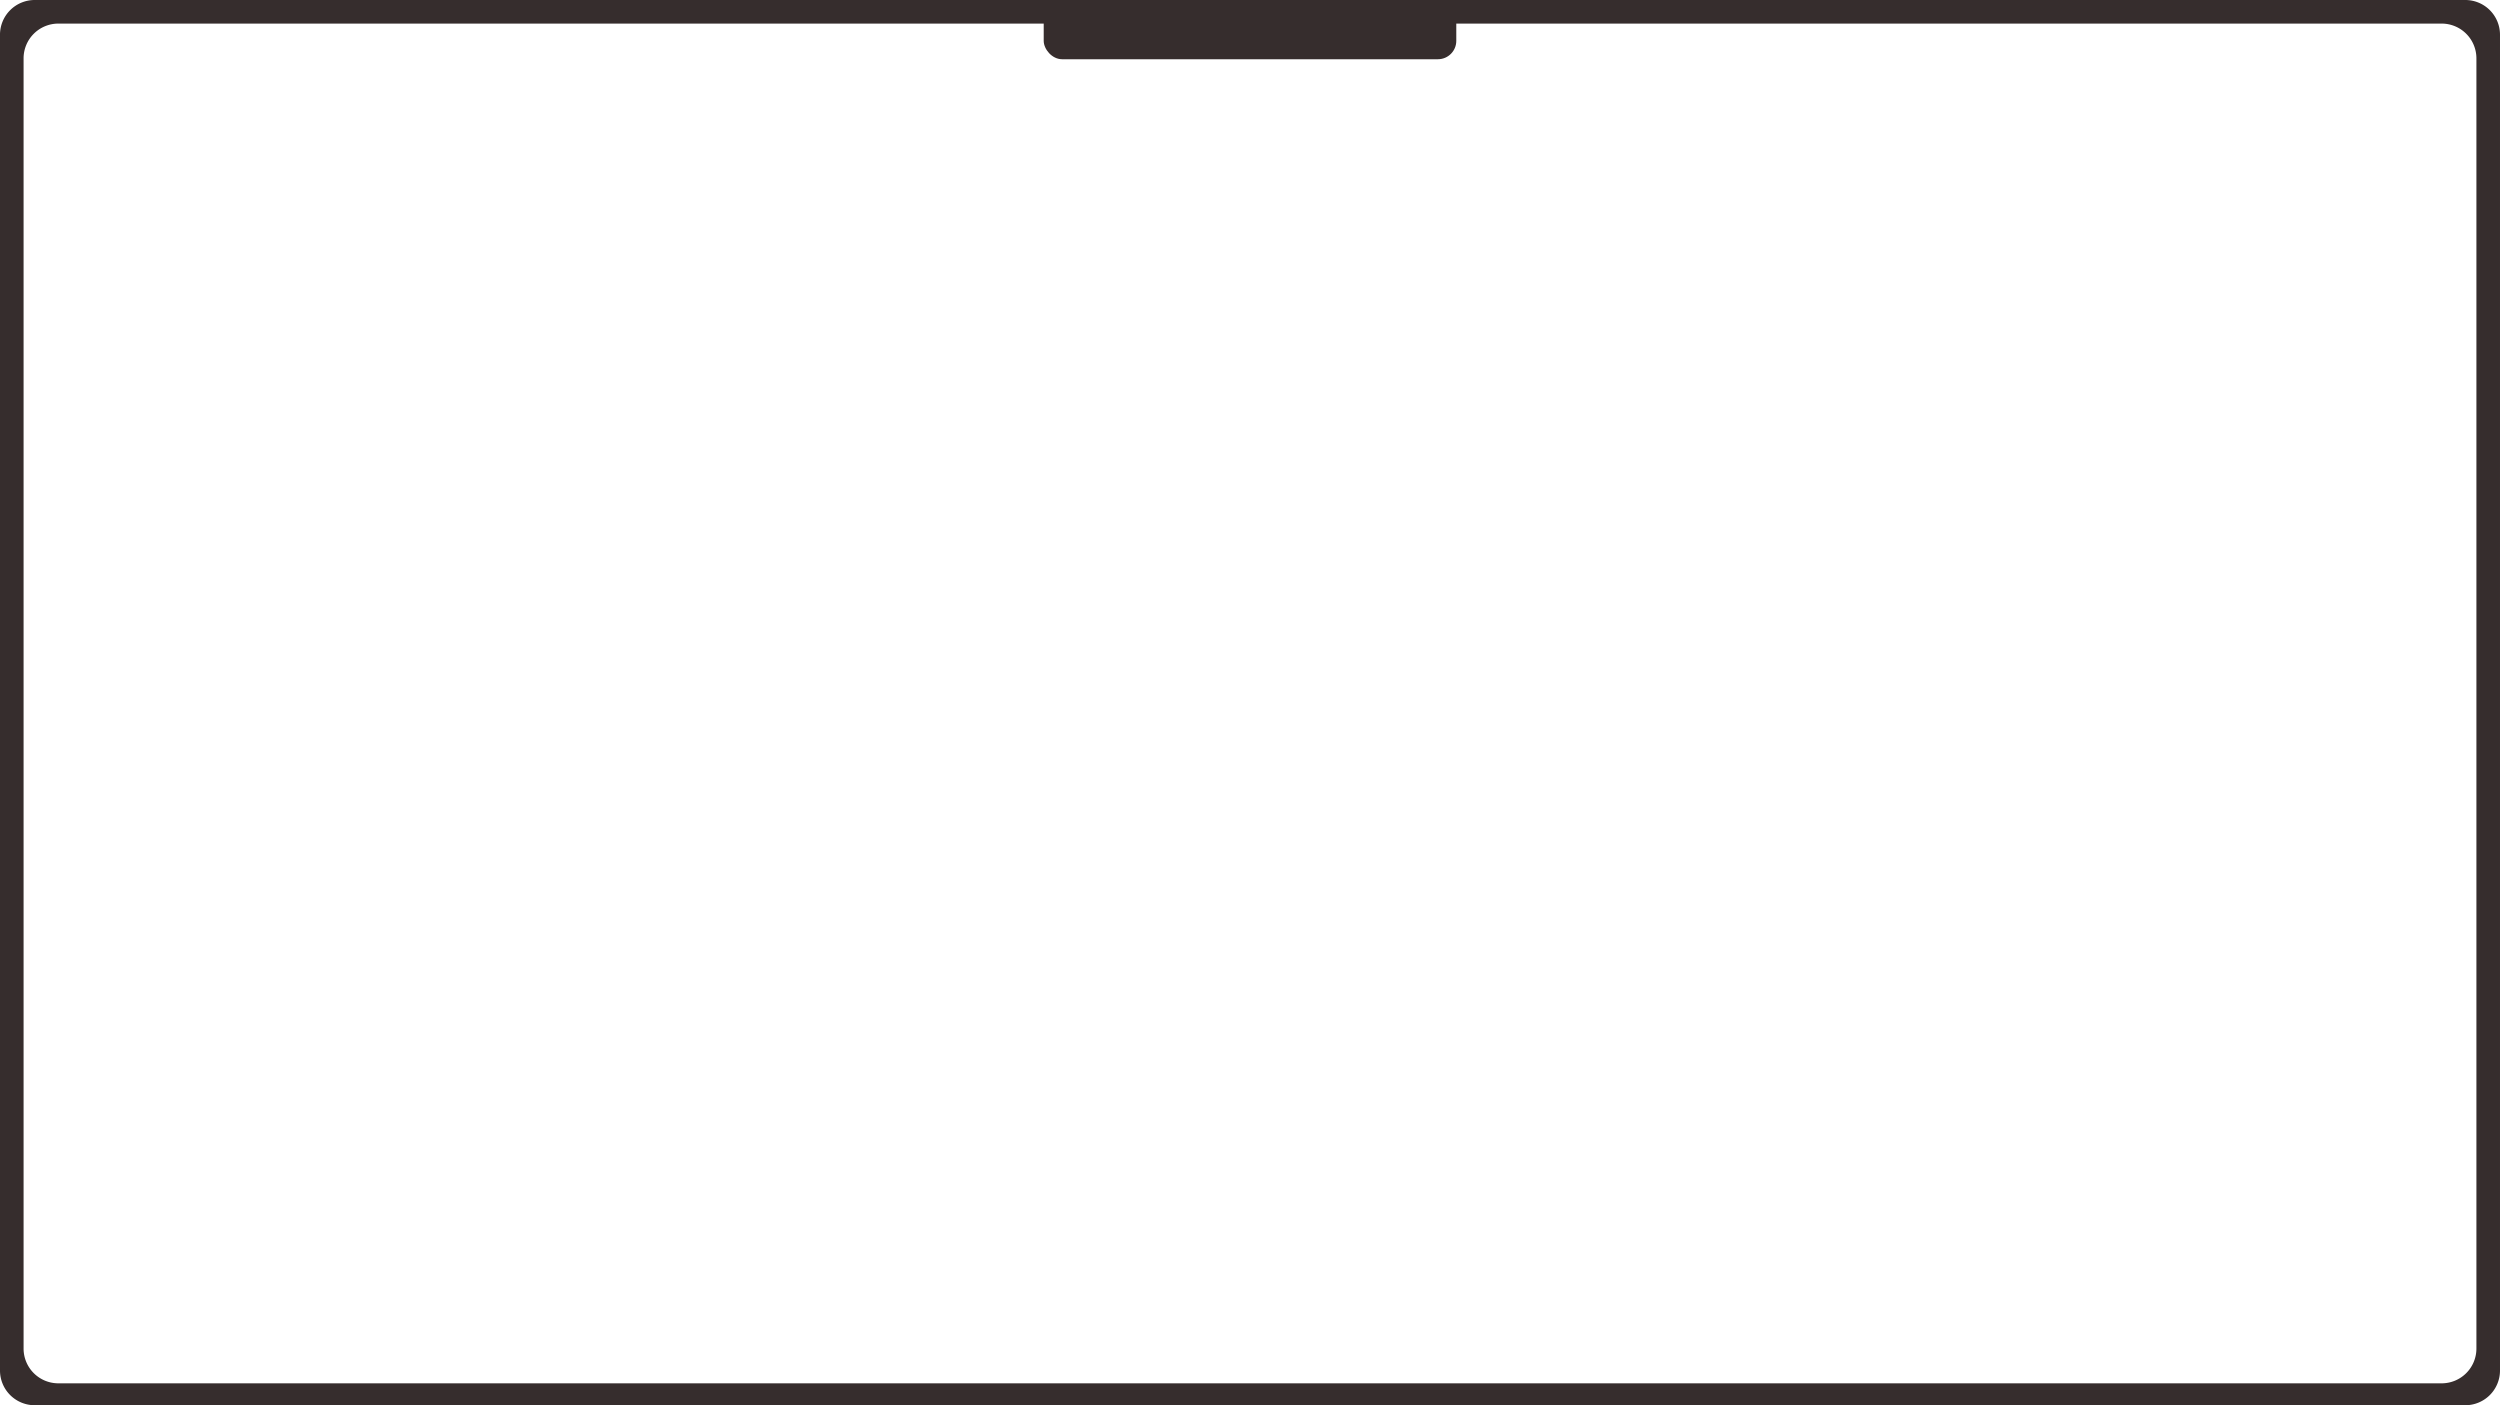 <svg xmlns="http://www.w3.org/2000/svg" width="1224" height="688.002" viewBox="0 0 1224 688.002">
  <g id="Group_1568" data-name="Group 1568" transform="translate(7550 8099.895)">
    <g id="Group_1567" data-name="Group 1567" transform="translate(-7898 -10548.895)">
      <g id="Group_1519" data-name="Group 1519" transform="translate(129.9 73.003)">
        <path id="Subtraction_2" data-name="Subtraction 2" d="M1207,688H17A17,17,0,0,1,0,671V17A17,17,0,0,1,17,0H1207a17,17,0,0,1,17,17V671a17,17,0,0,1-17,17ZM28.547,11.55a17.019,17.019,0,0,0-17,17V660.277a17.019,17.019,0,0,0,17,17H1195.453a17.019,17.019,0,0,0,17-17V28.55a17.019,17.019,0,0,0-17-17Z" transform="translate(218.099 2375.997)" fill="#362d2d"/>
      </g>
      <rect id="Rectangle_102" data-name="Rectangle 102" width="202" height="29" rx="9" transform="translate(859 2449)" fill="#362d2d"/>
    </g>
  </g>
</svg>